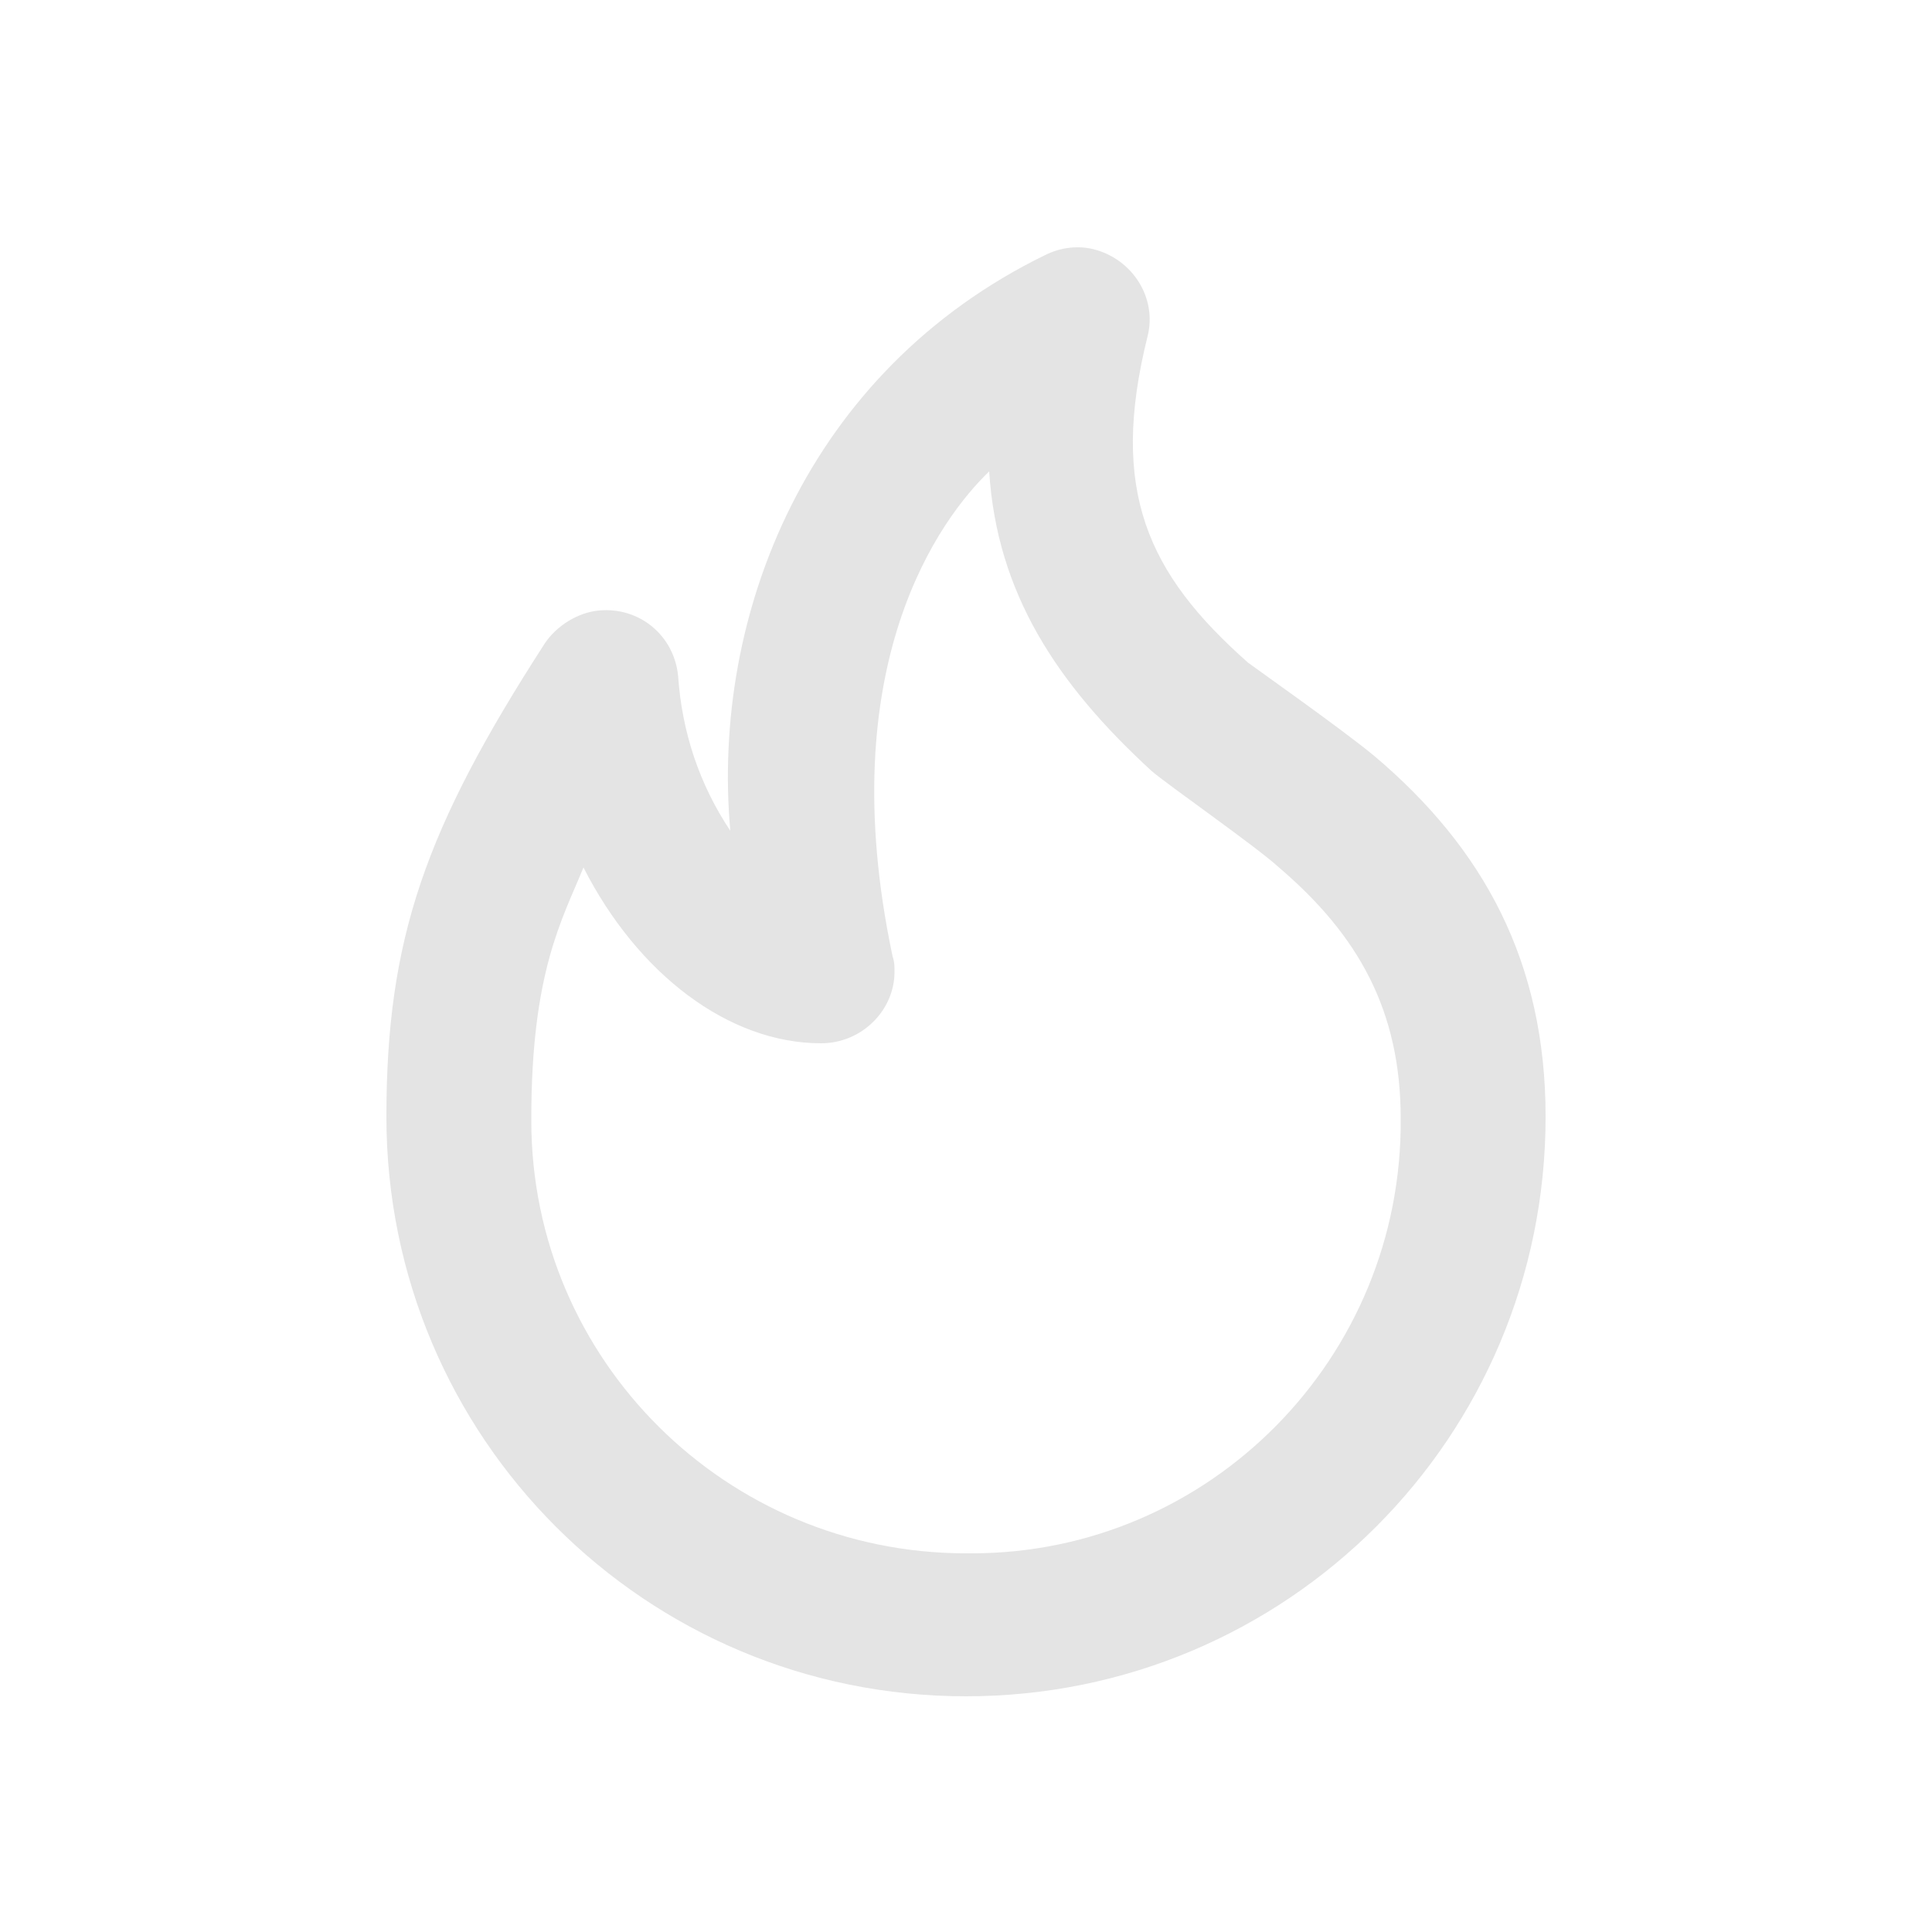 <svg xmlns="http://www.w3.org/2000/svg" viewBox="0 0 100 100" fill="#e4e4e4">
	<style>@media (prefers-color-scheme: light) { path { fill: #2c2c2c } }</style>

	<path d="M71.1,39.1c-1.7-1.4-6.1-4.5-6.5-4.8c-5.2-4.6-7.2-8.9-5.2-16.9c0.5-2-0.8-4-2.8-4.5c-0.8-0.2-1.7-0.1-2.5,0.3  c-12.3,6-17.3,18.6-16.3,29.8c-1.6-2.4-2.5-5.1-2.7-8c-0.2-2.1-2-3.6-4.1-3.4c-1.1,0.1-2.2,0.8-2.8,1.7C22,42.9,20,48.6,20,57.8  c0,16.6,13.4,30,30,30s30-13.4,30-30C80,49.8,76.8,43.9,71.1,39.1z M50,80.4c-12.4,0-22.5-10-22.5-22.4c0,0,0-0.1,0-0.1  c0-7.6,1.6-10.3,2.7-13C33,50.4,37.7,54,42.5,54c2.1,0,3.8-1.7,3.8-3.7c0-0.3,0-0.5-0.1-0.8c-3.2-15.1,2.5-22.7,5-25.1  c0.4,6.3,3.5,11,8.4,15.5c0.8,0.7,5.4,3.9,6.6,5c4.1,3.5,6.3,7.4,6.3,13c0.1,12.4-9.9,22.5-22.2,22.5C50.2,80.4,50.1,80.4,50,80.4z"/>
</svg>